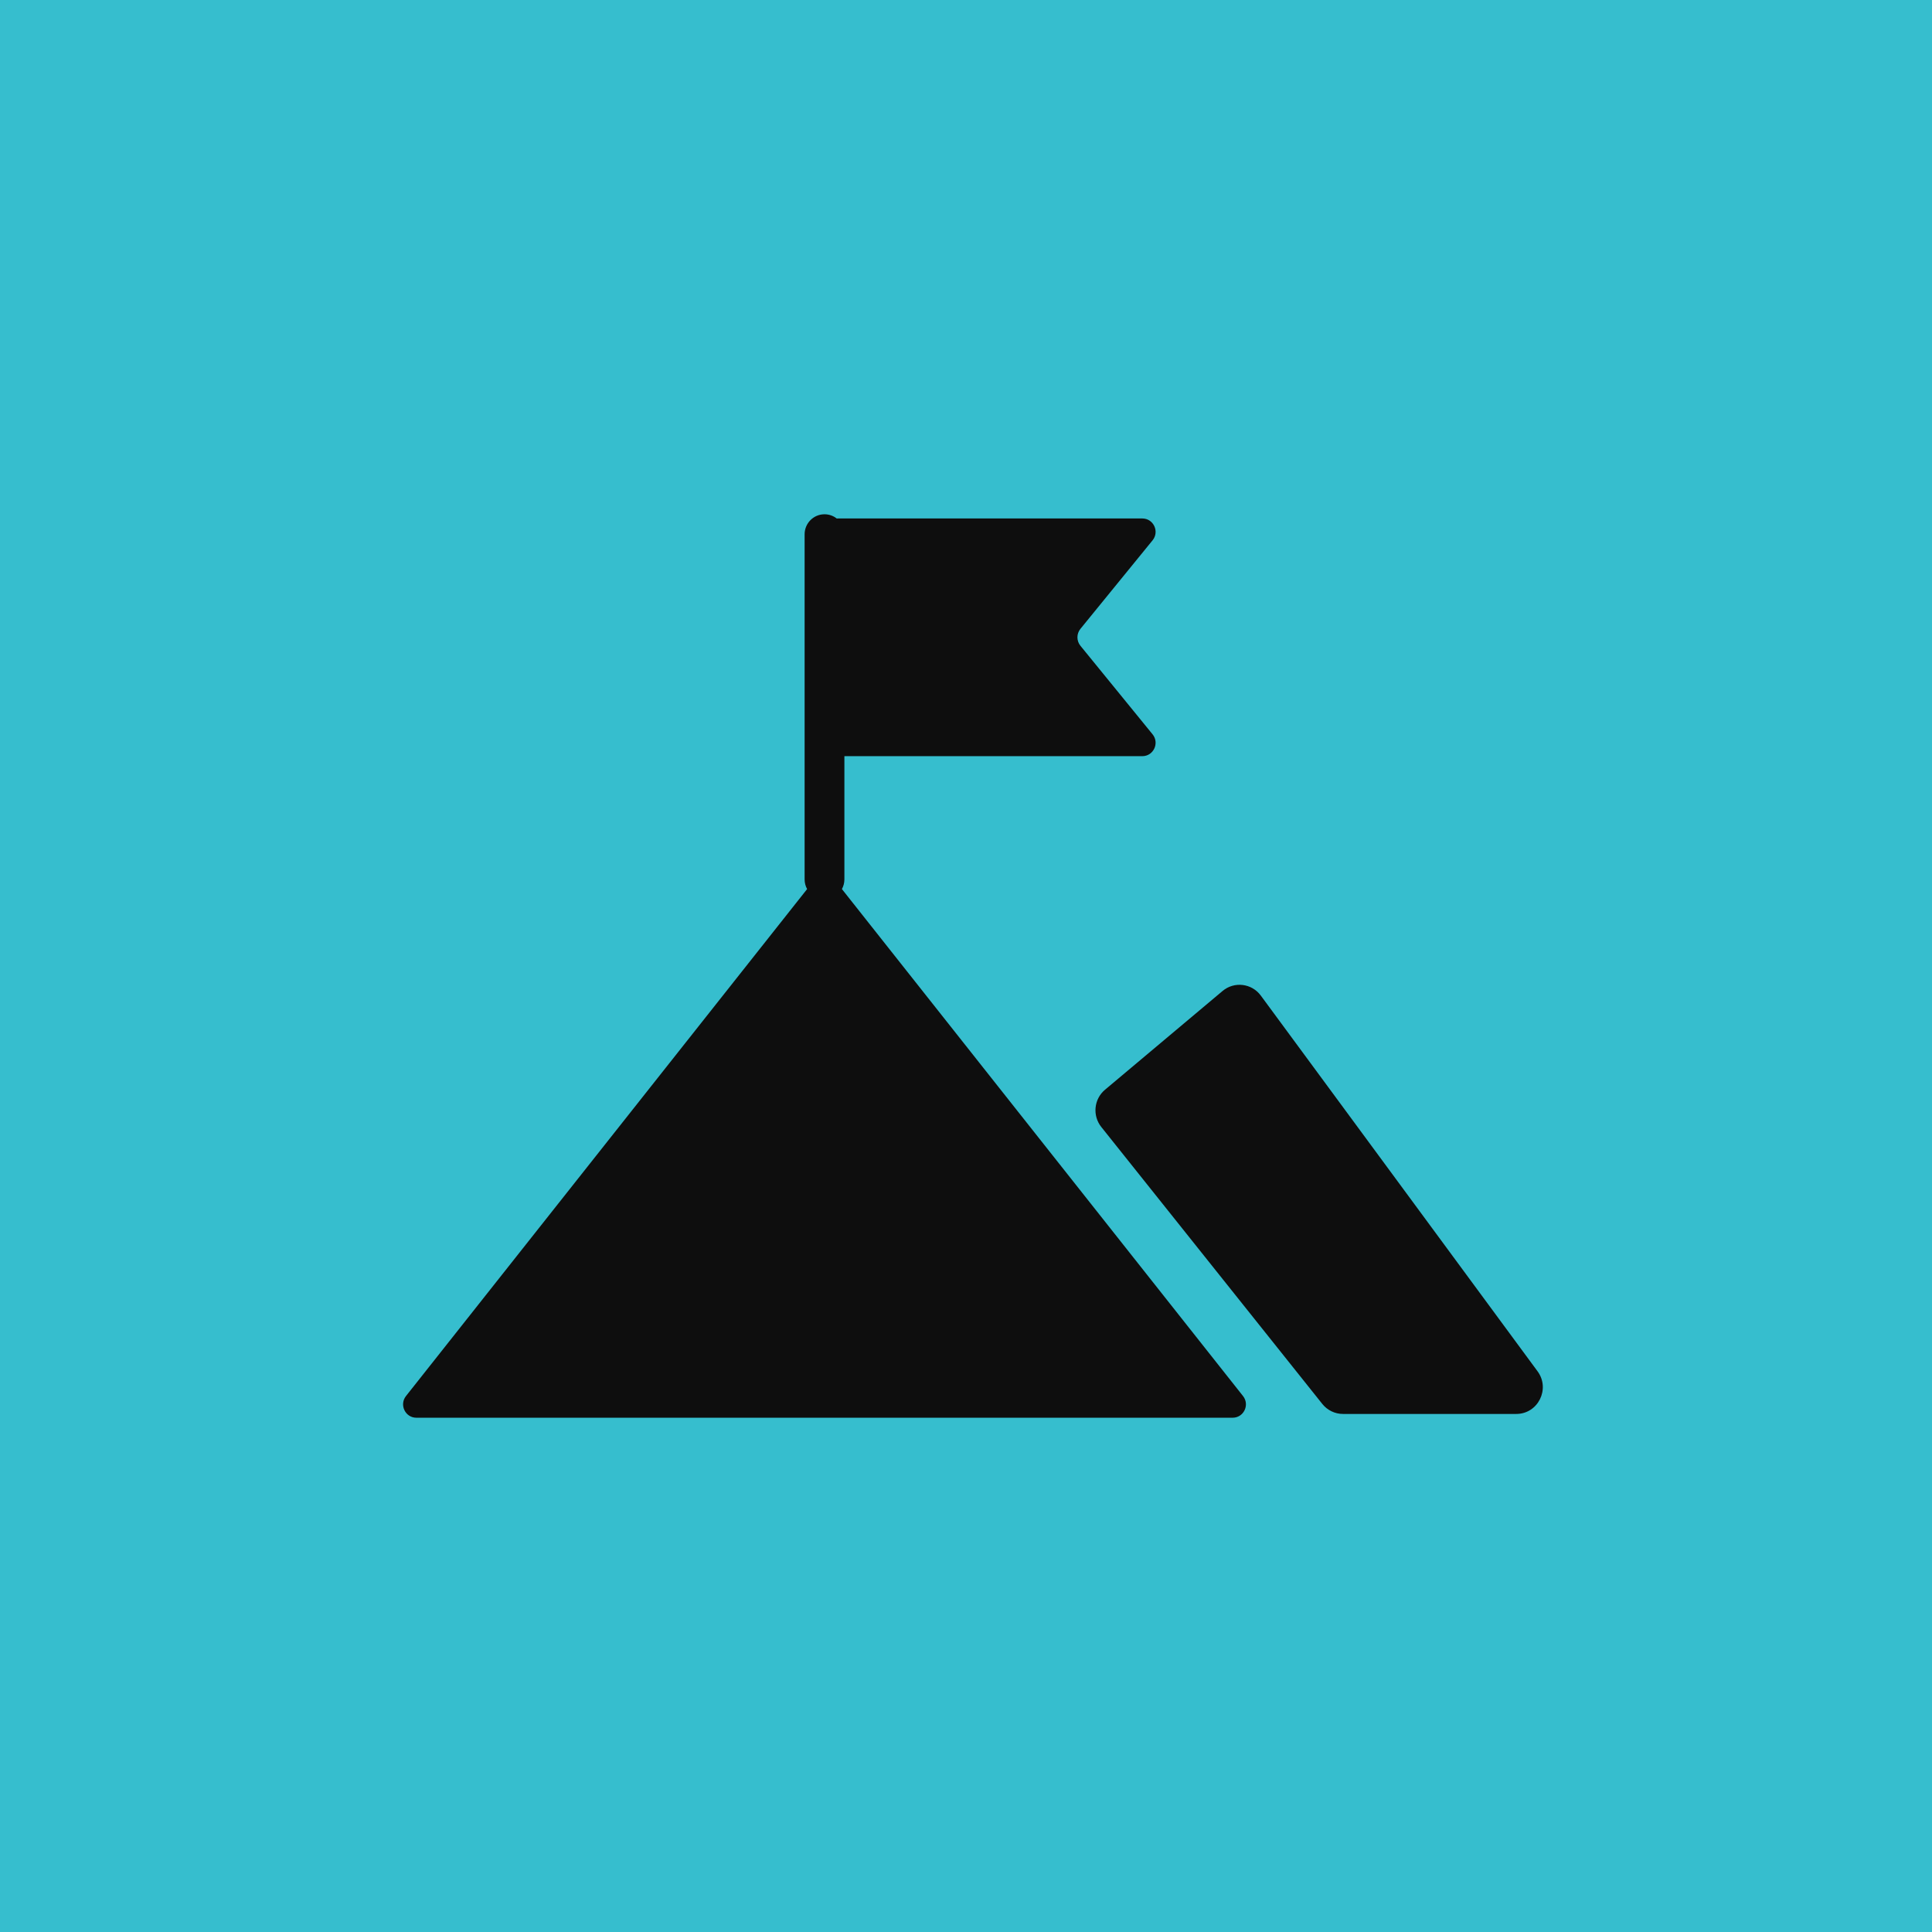 <svg width="139" height="139" viewBox="0 0 139 139" fill="none" xmlns="http://www.w3.org/2000/svg">
<rect width="139" height="139" fill="#36BECE"/>
<path d="M59.32 37C59.652 37 59.958 37.114 60.2 37.305C60.225 37.303 60.249 37.302 60.274 37.302H82.186C82.991 37.302 83.434 38.247 82.923 38.874L77.734 45.242C77.445 45.597 77.445 46.108 77.734 46.463L82.923 52.831C83.434 53.459 82.991 54.403 82.186 54.403H60.751V63.265C60.751 63.519 60.686 63.758 60.572 63.965L89.43 100.439C89.929 101.069 89.484 102 88.684 102H29.956C29.157 102 28.712 101.069 29.21 100.439L58.069 63.965C57.954 63.758 57.889 63.519 57.889 63.265V38.442C57.889 37.646 58.53 37 59.32 37Z" fill="#0E0E0E"/>
<path d="M90.711 71.629L110.621 98.659C111.555 99.927 110.657 101.728 109.089 101.728H96.623C96.045 101.728 95.499 101.464 95.136 101.01L79.236 81.085C78.583 80.267 78.701 79.073 79.501 78.402L87.958 71.298C88.8 70.591 90.058 70.743 90.711 71.629Z" fill="#0E0E0E"/>
</svg>
